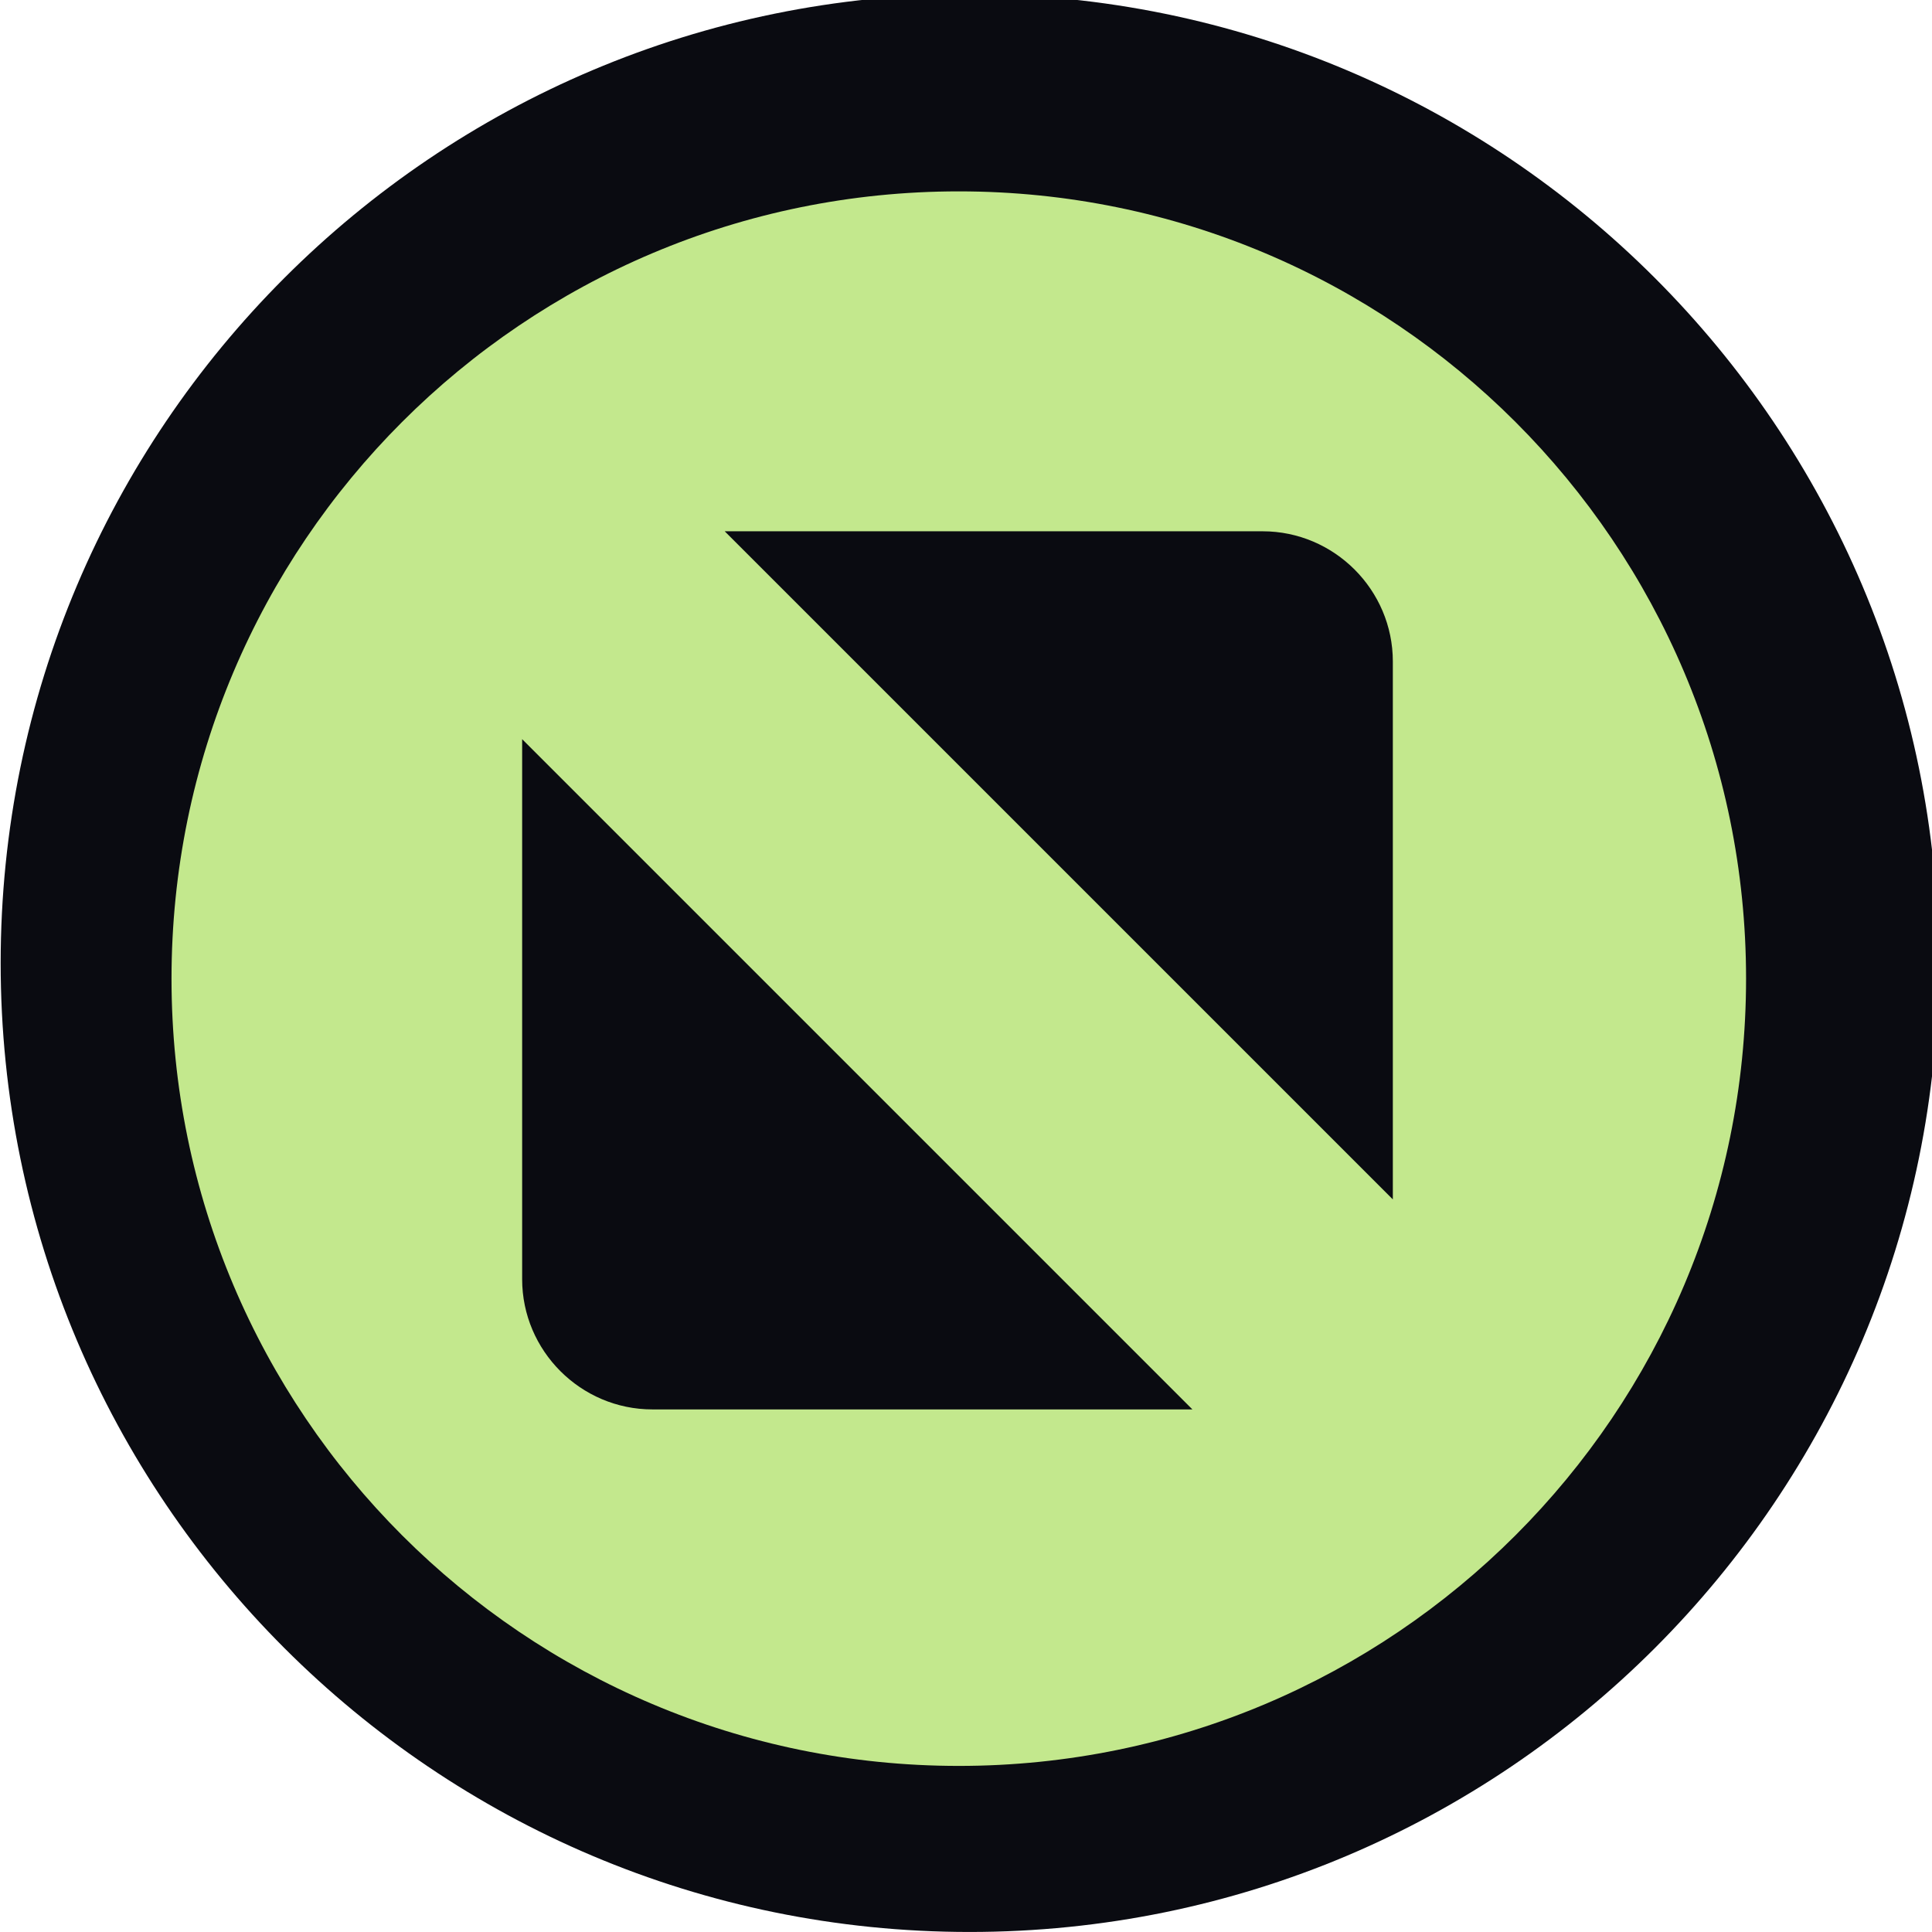 <?xml version="1.0" encoding="UTF-8" standalone="no"?>
<svg viewBox="0 0 50 50"
 xmlns="http://www.w3.org/2000/svg" xmlns:xlink="http://www.w3.org/1999/xlink"  version="1.2" baseProfile="tiny">
<title>Qt SVG Document</title>
<desc>Generated with Qt</desc>
<defs>
</defs>
<g fill="none" stroke="black" stroke-width="1" fill-rule="evenodd" stroke-linecap="square" stroke-linejoin="bevel" >

<g fill="#0a0b11" fill-opacity="1" stroke="none" transform="matrix(0.055,0,0,-0.055,-5.756,50.09)"
font-family="Noto Sans" font-size="10" font-weight="400" font-style="normal" 
>
<path vector-effect="none" fill-rule="evenodd" d="M560.906,1.65 C812.708,1.65 1016.84,205.779 1016.84,457.583 C1016.84,709.388 812.708,913.517 560.906,913.517 C309.096,913.517 104.966,709.388 104.966,457.583 C104.966,205.779 309.096,1.65 560.906,1.65 "/>
</g>

<g fill="#c3e88d" fill-opacity="1" stroke="none" transform="matrix(0.055,0,0,-0.055,-5.756,50.09)"
font-family="Noto Sans" font-size="10" font-weight="400" font-style="normal" 
>
<path vector-effect="none" fill-rule="evenodd" d="M555.809,79.787 C760.401,79.787 926.255,245.644 926.255,450.234 C926.255,654.826 760.401,820.679 555.809,820.679 C351.214,820.679 185.36,654.826 185.36,450.234 C185.36,245.644 351.214,79.787 555.809,79.787 "/>
</g>

<g fill="#0a0b11" fill-opacity="1" stroke="none" transform="matrix(0.055,0,0,-0.055,-5.756,50.09)"
font-family="Noto Sans" font-size="10" font-weight="400" font-style="normal" 
>
<path vector-effect="none" fill-rule="evenodd" d="M445.662,660.736 L698.767,660.736 C732.469,660.736 760.047,633.159 760.047,599.454 L760.047,346.353 L445.662,660.736 M665.732,247.536 L411.628,247.536 C377.922,247.536 350.348,275.109 350.348,308.814 L350.348,562.917 L665.732,247.536"/>
</g>

<g fill="none" stroke="#000000" stroke-opacity="1" stroke-width="1" stroke-linecap="square" stroke-linejoin="bevel" transform="matrix(1,0,0,1,0,0)"
font-family="Noto Sans" font-size="10" font-weight="400" font-style="normal" 
>
</g>
</g>
</svg>
